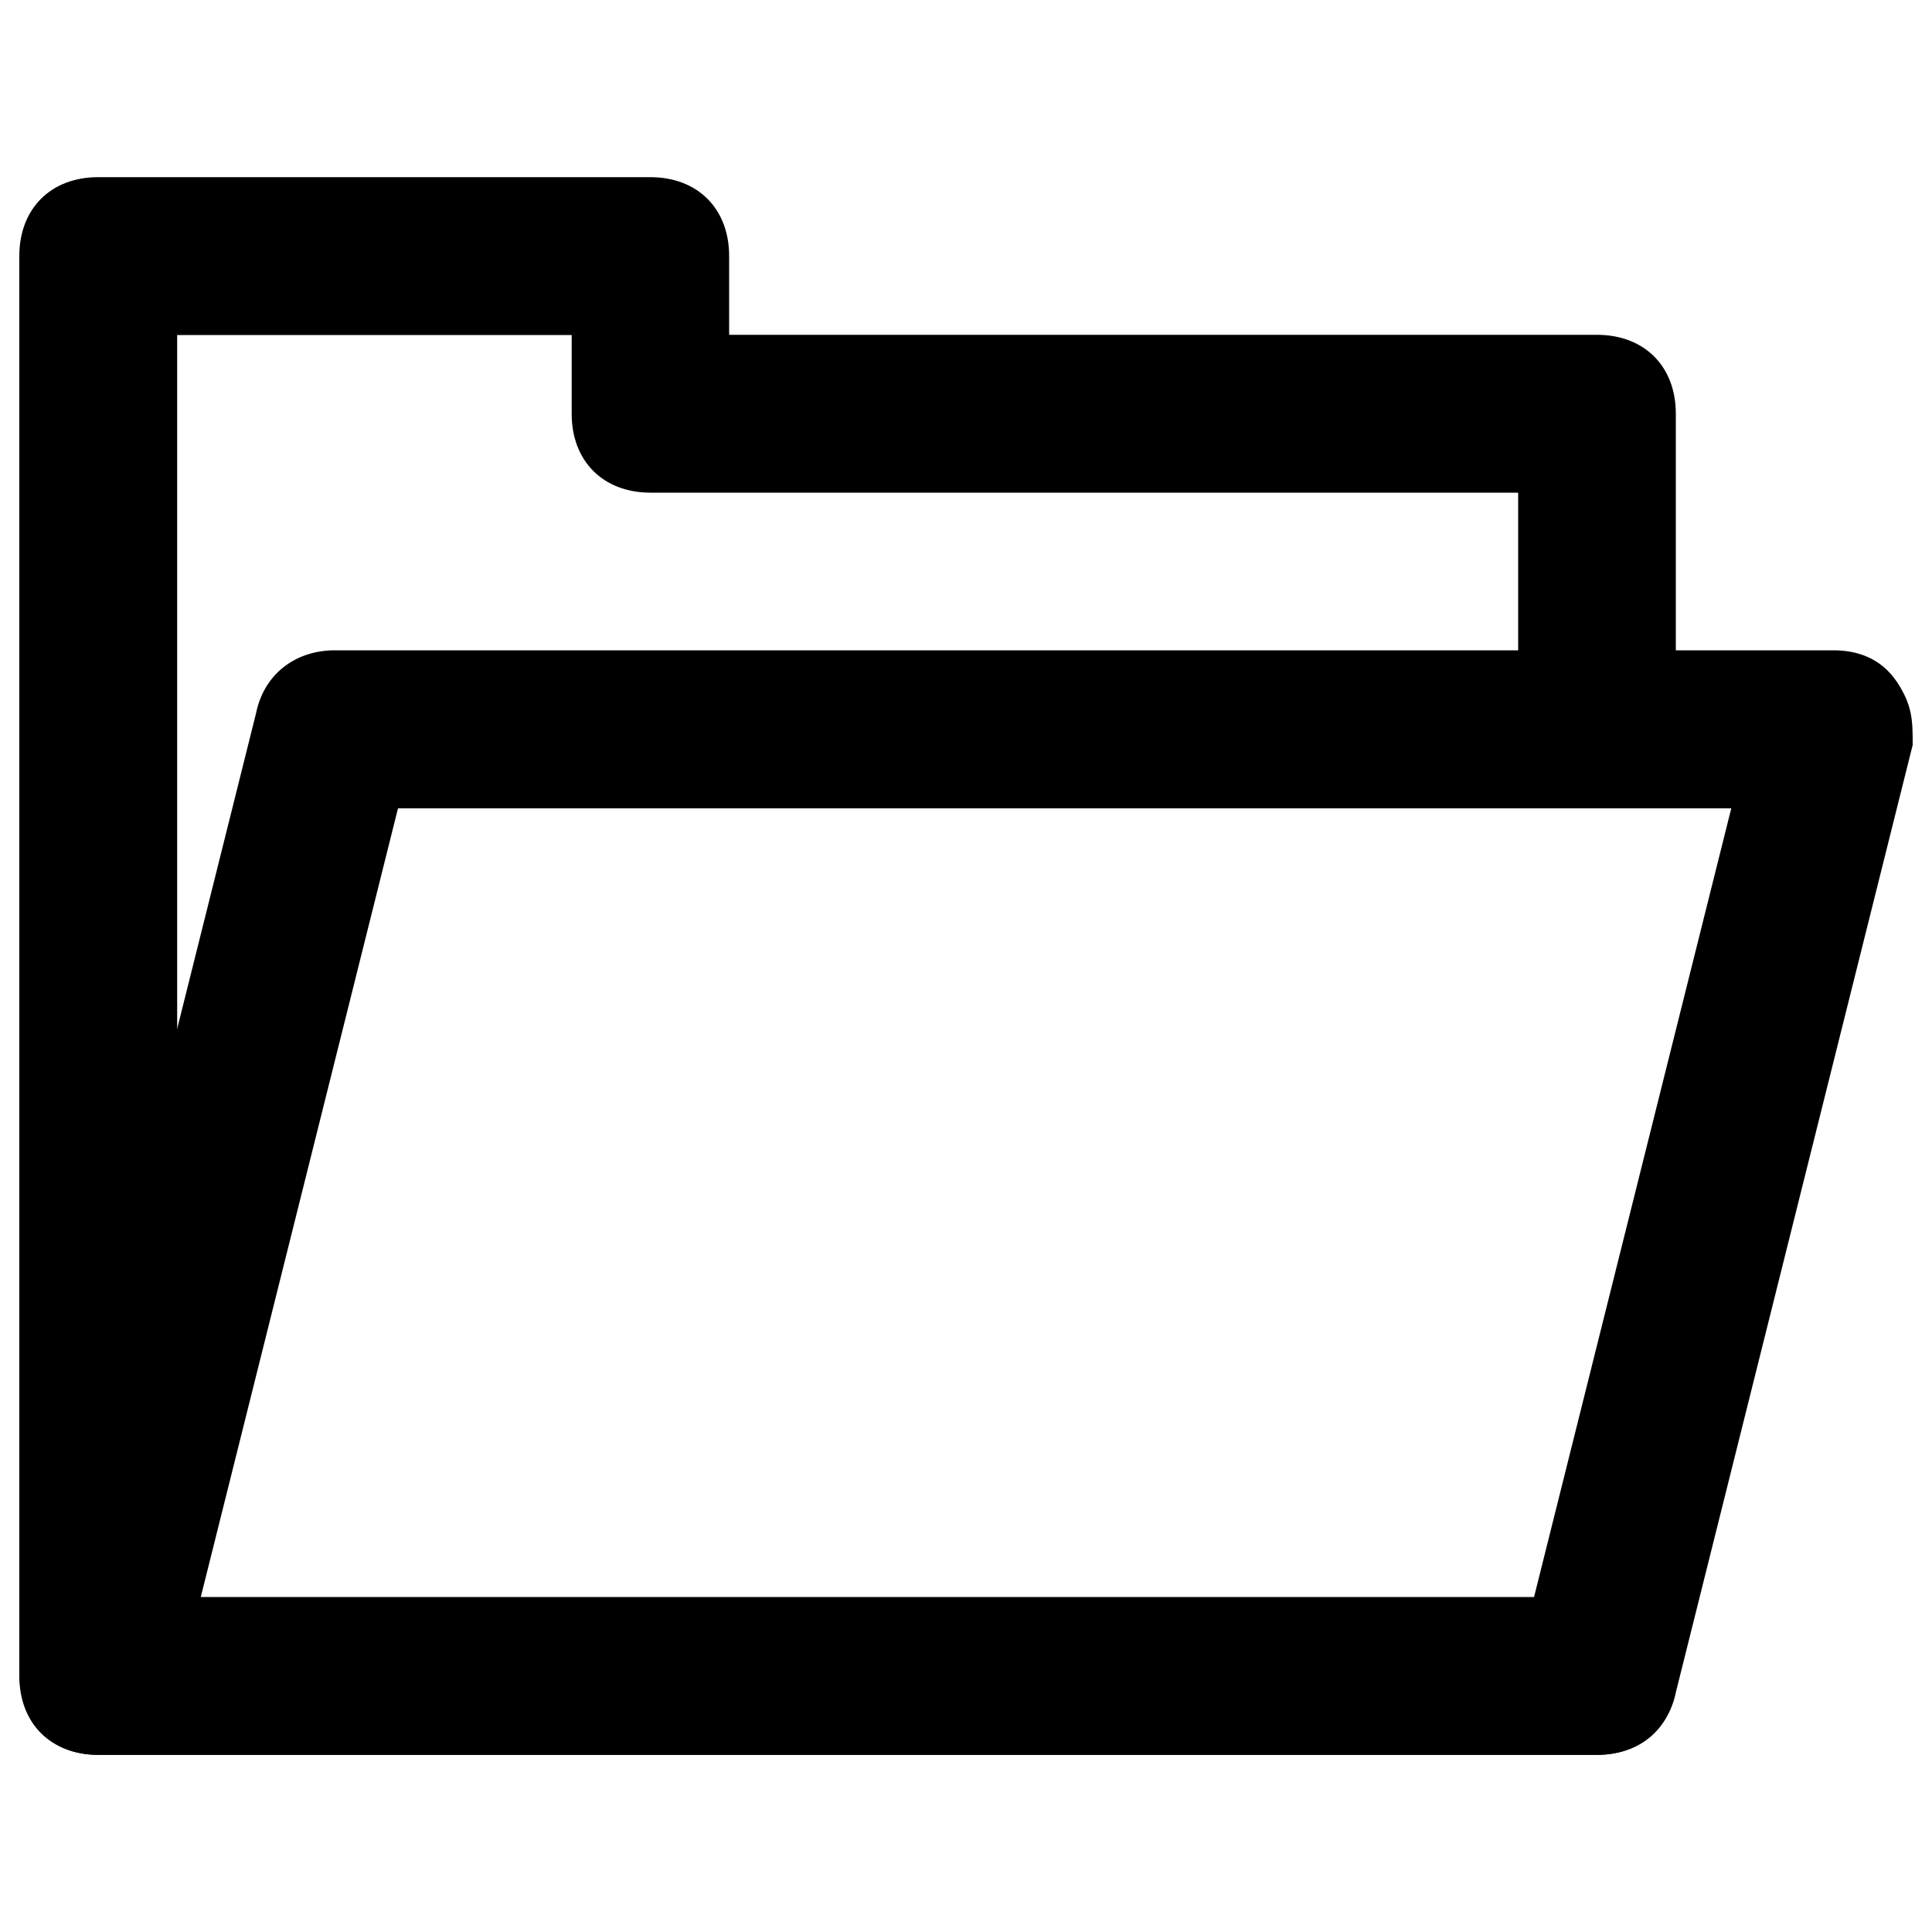 <?xml version="1.0" encoding="utf-8"?>
<!-- Svg Vector Icons : http://www.onlinewebfonts.com/icon -->
<!DOCTYPE svg PUBLIC "-//W3C//DTD SVG 1.1//EN" "http://www.w3.org/Graphics/SVG/1.1/DTD/svg11.dtd">
<svg version="1.1" xmlns="http://www.w3.org/2000/svg" xmlns:xlink="http://www.w3.org/1999/xlink" x="0px" y="0px" viewBox="0 0 1000 1000" enable-background="new 0 0 1000 1000" xml:space="preserve">
<g><path d="M826.7,908.3H50.8C26.3,908.3,10,892,10,867.5v-735c0-24.5,16.3-40.8,40.8-40.8h285.8c24.5,0,40.8,16.3,40.8,40.8v40.8h449.2c24.5,0,40.8,16.3,40.8,40.8v163.3c0,24.5-16.3,40.8-40.8,40.8c-24.5,0-40.8-16.3-40.8-40.8V255H336.7c-24.5,0-40.8-16.3-40.8-40.8v-40.8H91.7v653.3h735c24.5,0,40.8,16.3,40.8,40.8S851.2,908.3,826.7,908.3z"/><path d="M826.7,908.3H50.8c-12.2,0-24.5-4.1-32.7-16.3C10,879.8,10,871.6,10,859.3l122.5-490c4.1-20.4,20.4-32.7,40.8-32.7h775.8c12.3,0,24.5,4.1,32.7,16.3c8.2,12.3,8.2,20.4,8.2,32.7l-122.5,490C863.4,896.1,847.1,908.3,826.7,908.3z M103.9,826.7H794l102.1-408.3H206L103.9,826.7z"/></g>
</svg>